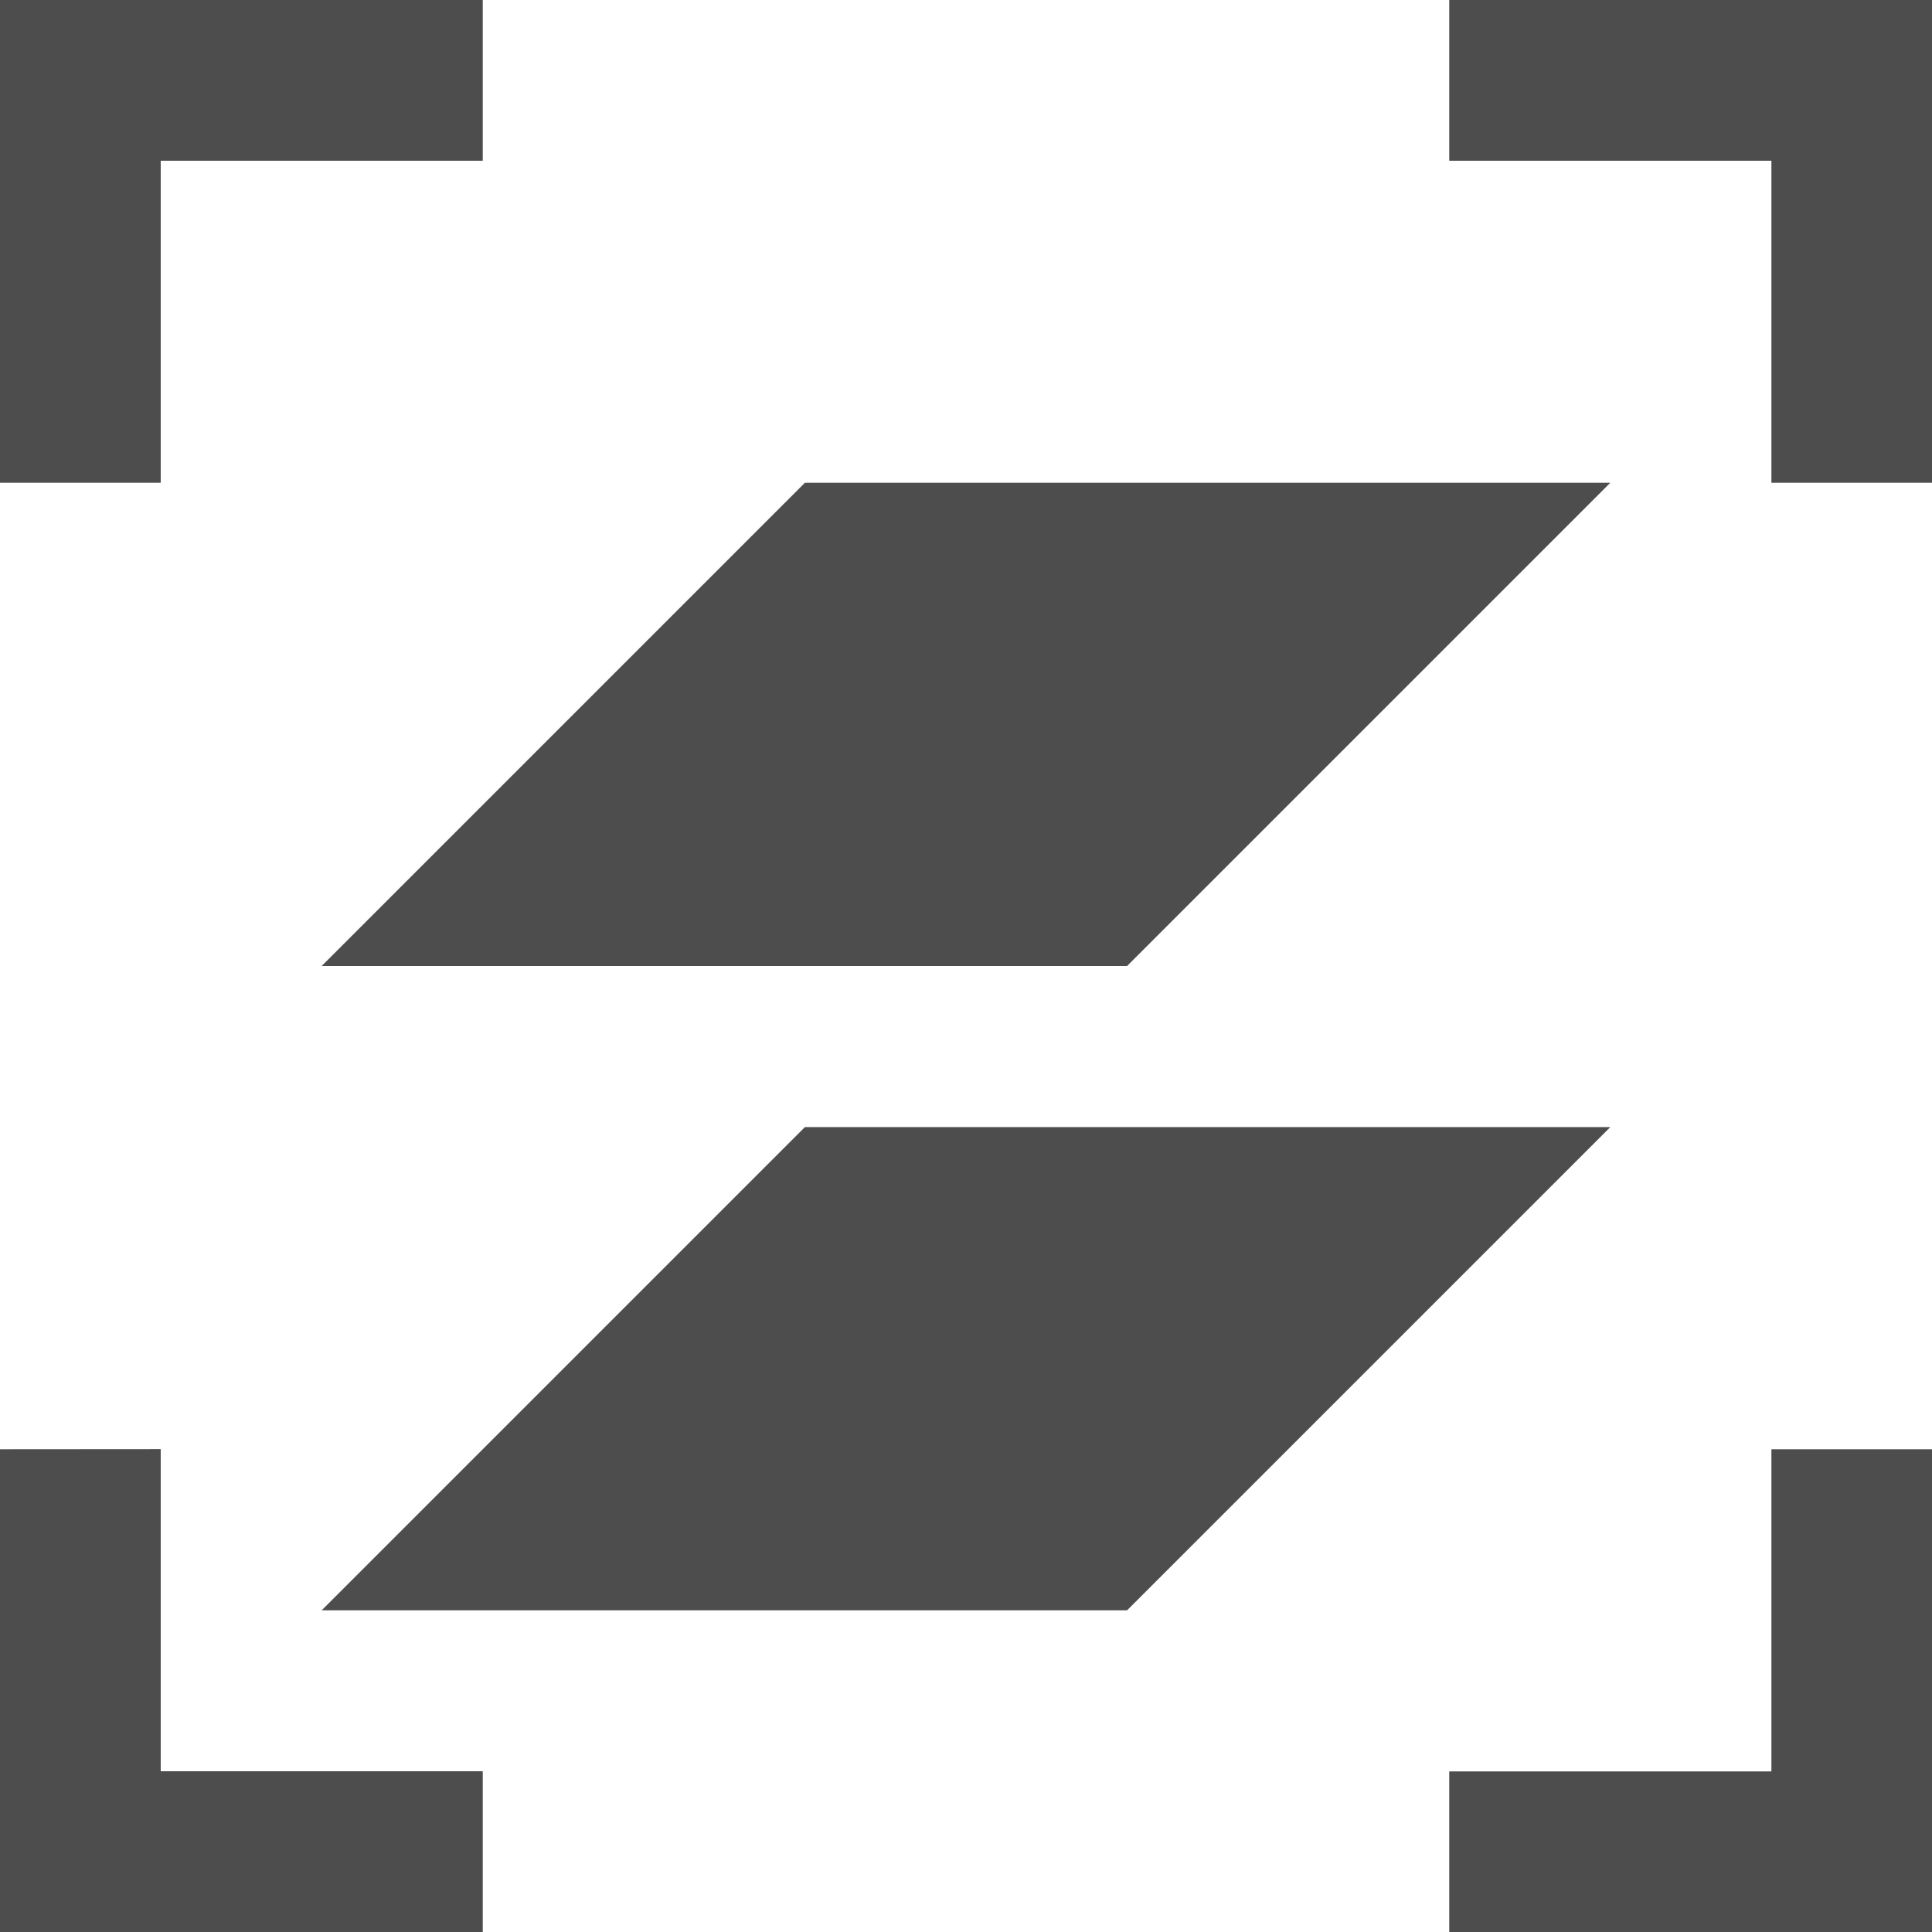 <?xml version="1.0" encoding="UTF-8" standalone="no"?>
<svg
   xmlns:dc="http://purl.org/dc/elements/1.1/"
   xmlns:cc="http://creativecommons.org/ns#"
   xmlns:rdf="http://www.w3.org/1999/02/22-rdf-syntax-ns#"
   xmlns:svg="http://www.w3.org/2000/svg"
   xmlns="http://www.w3.org/2000/svg"
   xmlns:sodipodi="http://sodipodi.sourceforge.net/DTD/sodipodi-0.dtd"
   xmlns:inkscape="http://www.inkscape.org/namespaces/inkscape"
   viewBox="0 0 16 16"
   version="1.1"
   id="svg6"
   sodipodi:docname="change_detection_layer.svg"
   inkscape:version="0.92.2 2405546, 2018-03-11">
  <sodipodi:namedview
     pagecolor="#ffffff"
     bordercolor="#666666"
     borderopacity="1"
     objecttolerance="10"
     gridtolerance="10"
     guidetolerance="10"
     inkscape:pageopacity="0"
     inkscape:pageshadow="2"
     inkscape:window-width="2230"
     inkscape:window-height="1307"
     id="namedview8"
     showgrid="false"
     inkscape:zoom="45.254834"
     inkscape:cx="6.0441803"
     inkscape:cy="7.8274684"
     inkscape:window-x="0"
     inkscape:window-y="36"
     inkscape:window-maximized="0"
     inkscape:current-layer="svg6" />
  <defs
     id="defs3051">
    <style
       type="text/css"
       id="current-color-scheme">
      .ColorScheme-Text {
        color:#4d4d4d;
      }
      </style>
  </defs>
  <path
     style="color:#4d4d4d;fill:currentColor;fill-opacity:1;stroke:none;stroke-width:1"
     d="M -0.003,-0.003 V 3.998 H 1.331 V 1.331 H 3.998 V -0.003 H 1.331 Z m 12.005,0 V 1.331 h 2.668 V 2.664 3.998 H 16.003 V 1.331 -0.003 Z M 6.666,3.998 2.664,8 H 9.334 L 13.336,3.998 Z m 0,5.336 -4.002,4.002 H 9.334 L 13.336,9.334 Z m -6.669,2.668 v 1.334 1.334 1.334 H 3.998 V 14.669 H 1.331 v -1.334 -1.334 z m 14.673,0 v 1.334 1.334 h -1.334 -1.334 v 1.334 h 1.334 1.334 1.334 v -2.668 -1.334 z"
     class="ColorScheme-Text"
     id="path4"
     inkscape:connector-curvature="0" />
</svg>
